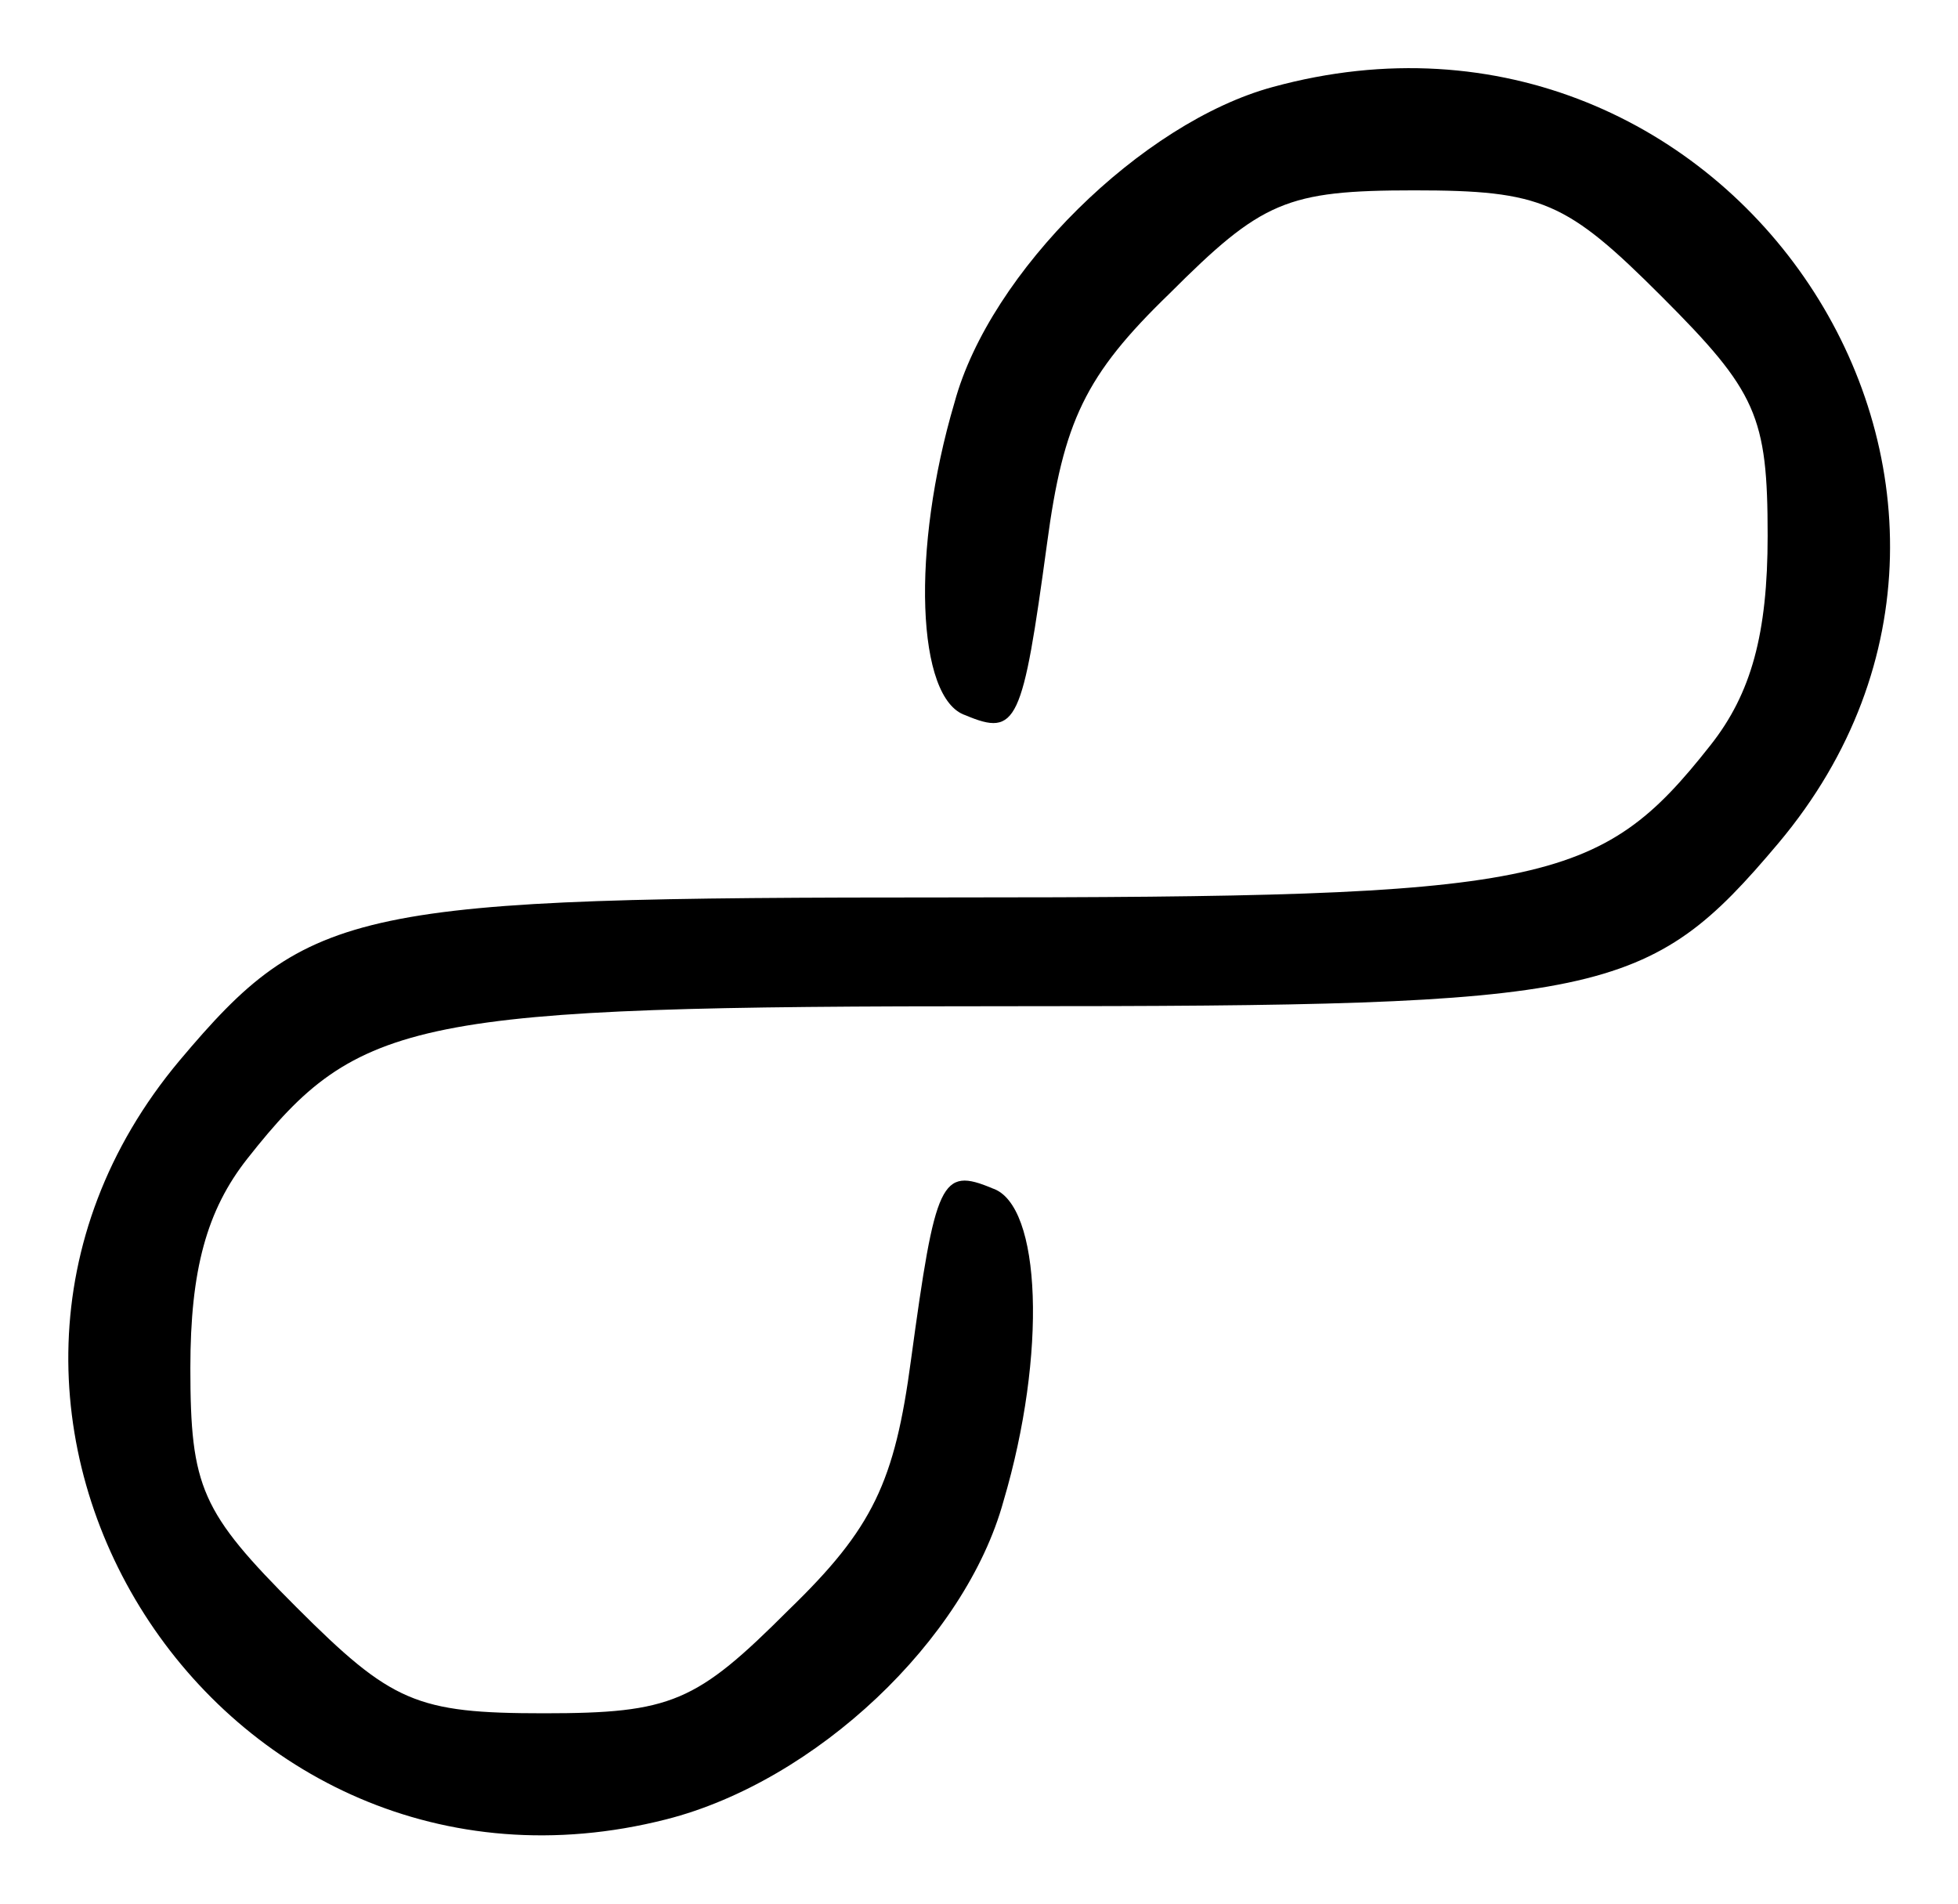 <?xml version="1.0" standalone="no"?>
<!DOCTYPE svg PUBLIC "-//W3C//DTD SVG 20010904//EN"
 "http://www.w3.org/TR/2001/REC-SVG-20010904/DTD/svg10.dtd">
<svg version="1.0" xmlns="http://www.w3.org/2000/svg"
 width="72pt" height="70pt" viewBox="0 0 72 70"
 preserveAspectRatio="xMidYMid meet">

<g transform="translate(0,70) scale(0.1,-0.1)"
fill="#000000" stroke="none">
<path d="M468 668 c-48 -13 -104 -68 -117 -116 -16 -54 -14 -109 4 -115 19 -8
21 -3 30 63 6 45 14 62 45 92 34 34 43 38 90 38 47 0 56 -4 91 -39 35 -35 39
-44 39 -88 0 -36 -6 -58 -21 -77 -41 -52 -61 -56 -279 -56 -220 0 -236 -3
-284 -60 -108 -129 14 -321 179 -279 55 14 110 66 124 117 16 54 14 109 -4
115 -19 8 -21 3 -30 -63 -6 -45 -14 -62 -45 -92 -34 -34 -43 -38 -90 -38 -47
0 -56 4 -91 39 -35 35 -39 44 -39 88 0 36 6 58 21 77 41 52 61 56 279 56 220
0 236 3 284 60 110 131 -18 324 -186 278z"/>
</g>
</svg>
